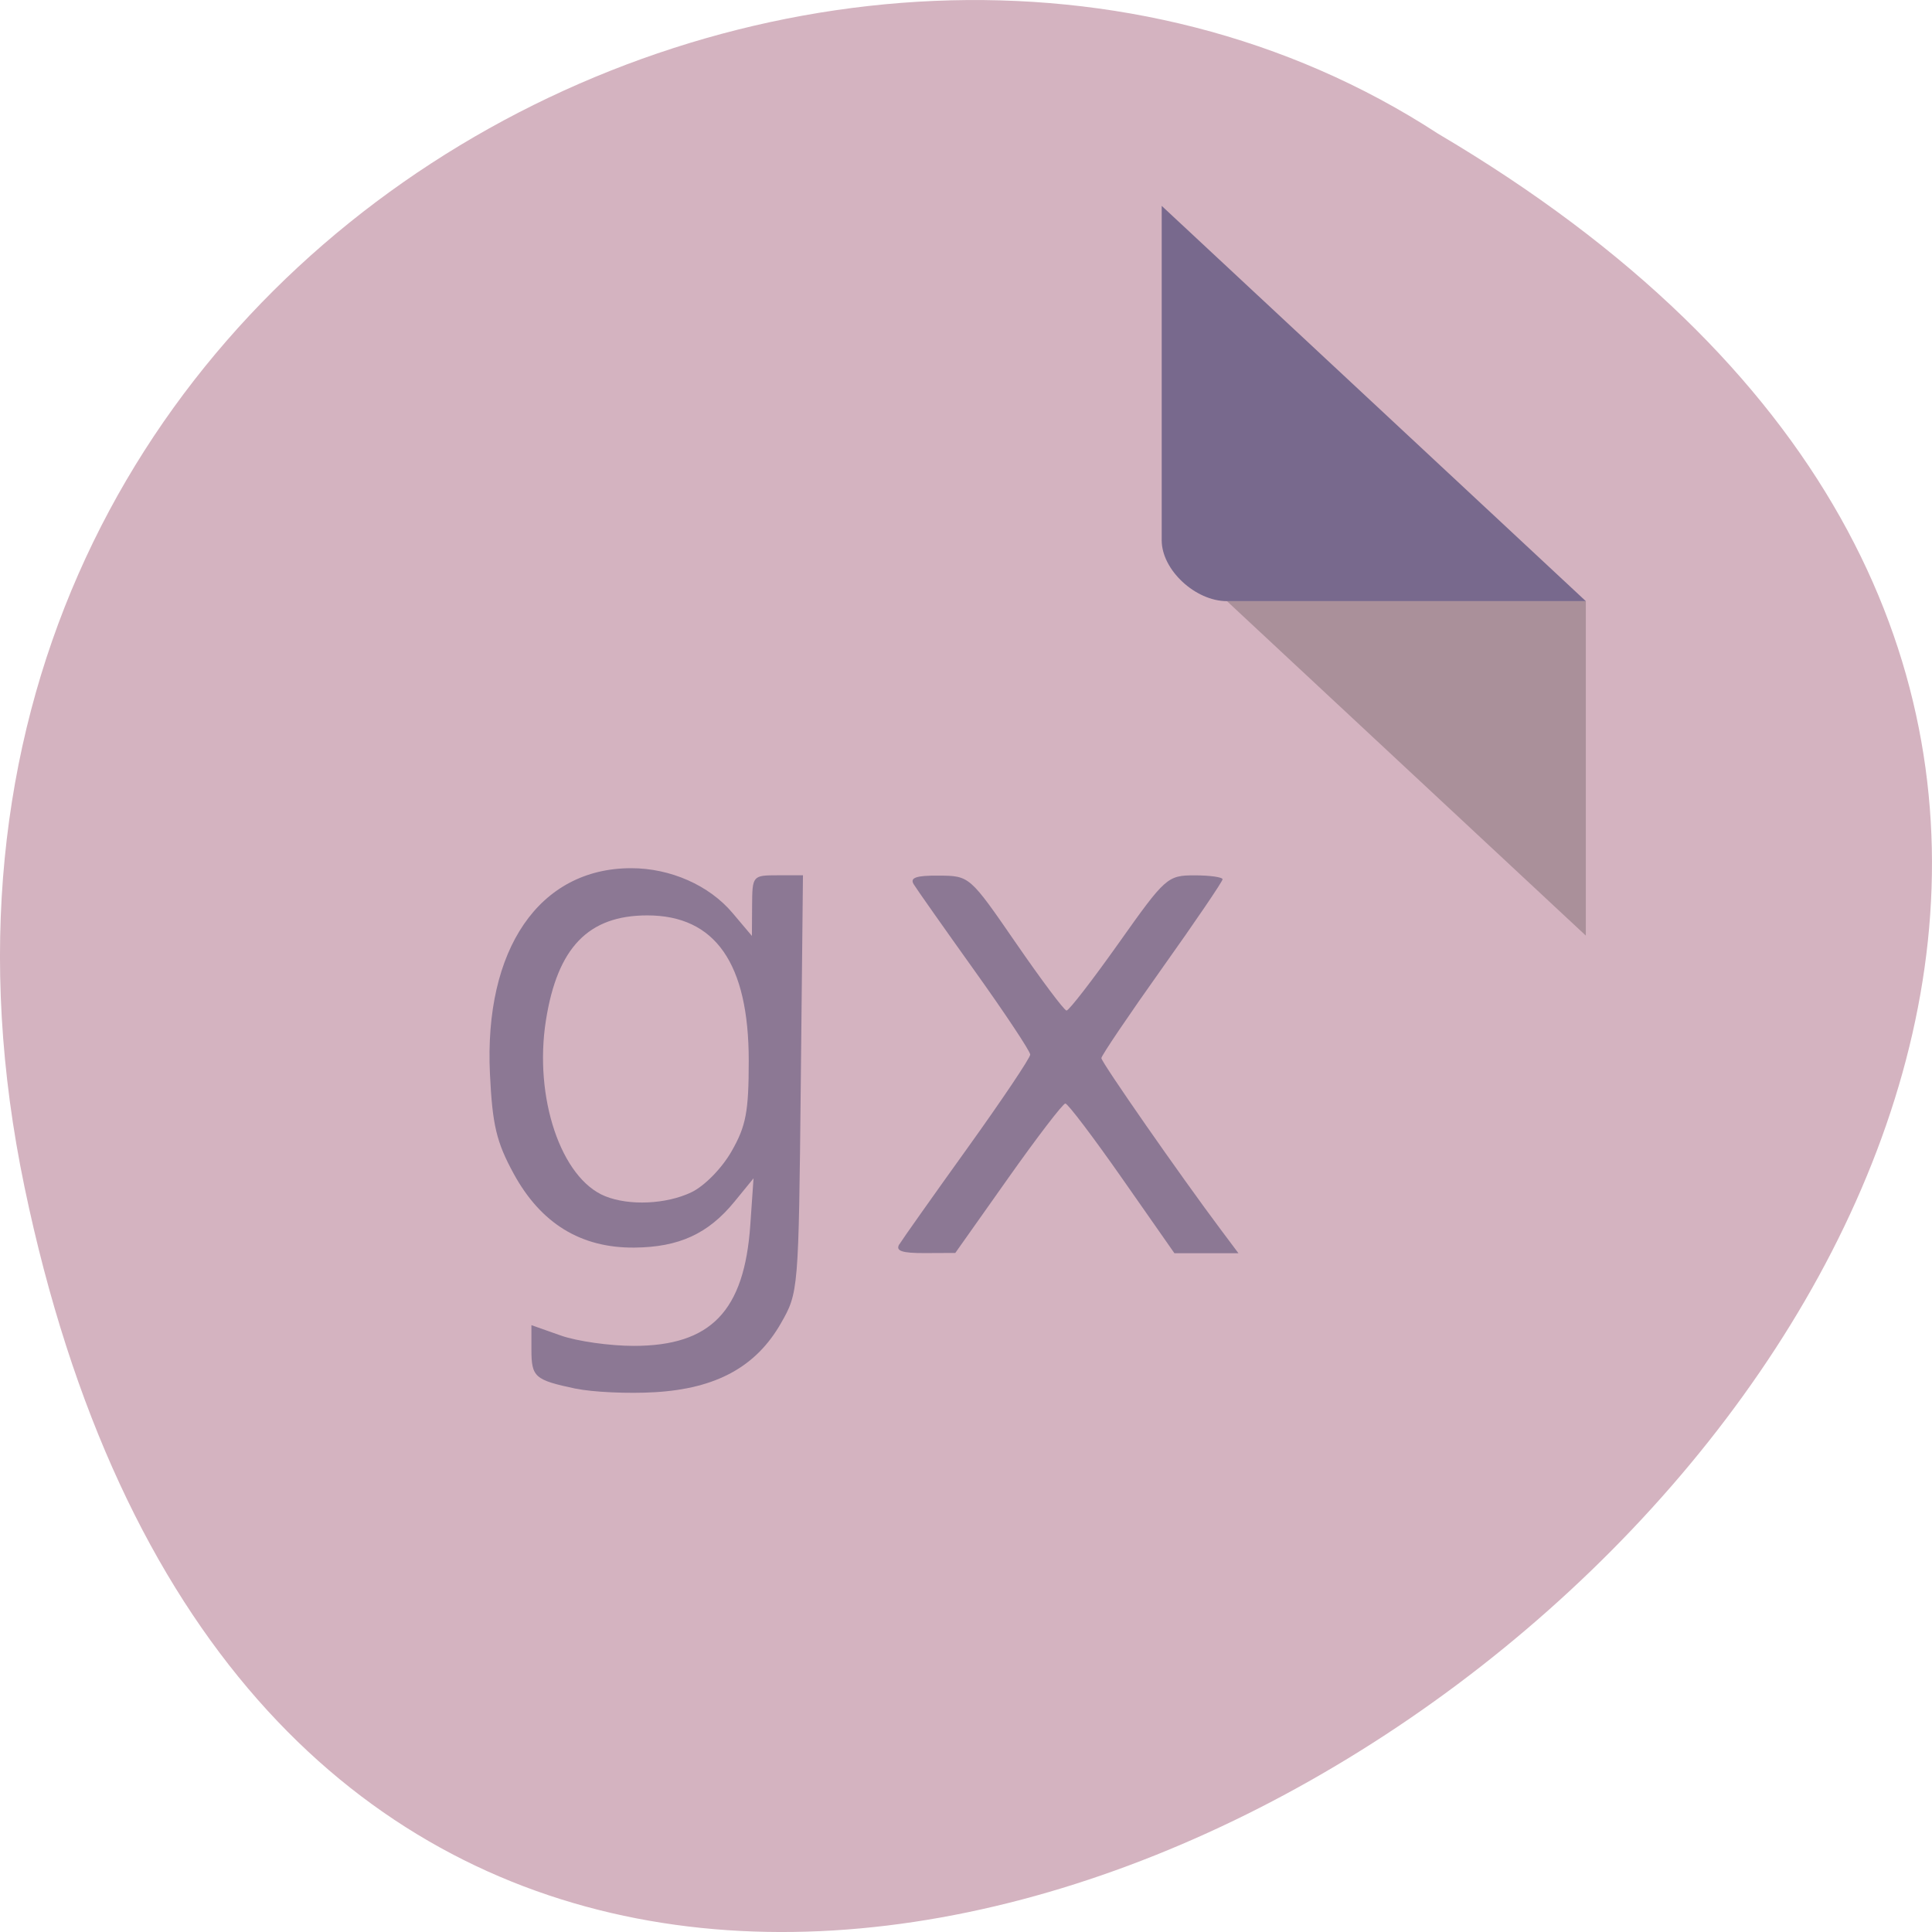 <svg xmlns="http://www.w3.org/2000/svg" viewBox="0 0 256 256"><g transform="translate(0 -796.36)"><path d="m 3.25 953.66 c 49.981 239.91 393.86 -17.642 187.29 -139.59 -80.25 -52.27 -213 16.2 -187.29 139.59 z" fill="#d4b3c0" color="#000"/><g transform="matrix(4.323 0 0 4.029 28.565 819.61)"><path d="M 29,12 29.062,12.062 29.219,12 29,12 Z m 2,2 11,11 0,-11 -11,0 z" fill-opacity="0.196"/><path d="m 29 1 l 13 13 h -11 c -0.971 0 -2 -1.029 -2 -2 v -11" fill="#78698d"/><g transform="matrix(0.231 0 0 0.248 -6.608 -5.771)" fill="#8c7894"><path d="m 119.34 165.01 c 0.395 -0.65 4.462 -6.397 9.04 -12.771 4.576 -6.374 8.32 -11.948 8.32 -12.386 0 -0.438 -3.316 -5.434 -7.369 -11.1 -4.053 -5.667 -7.694 -10.836 -8.092 -11.486 -0.536 -0.876 0.33 -1.173 3.351 -1.149 4.069 0.033 4.081 0.044 10.219 8.948 3.38 4.903 6.398 8.93 6.707 8.948 0.309 0.018 3.427 -4.01 6.928 -8.948 6.193 -8.736 6.468 -8.982 10.07 -8.982 2.039 0 3.708 0.236 3.708 0.524 0 0.288 -3.616 5.608 -8.04 11.821 -4.42 6.213 -8.04 11.565 -8.04 11.892 0 0.547 10.477 15.584 15.885 22.799 l 2.303 3.073 h -4.248 h -4.248 l -6.944 -9.927 c -3.819 -5.46 -7.207 -9.927 -7.529 -9.927 -0.322 0 -3.738 4.459 -7.592 9.909 l -7.01 9.909 l -4.074 0.018 c -3.01 0.013 -3.887 -0.289 -3.356 -1.164 z"/><path d="m 76.41 184.16 c -5.483 -1.161 -5.894 -1.525 -5.894 -5.216 v -3.211 l 3.901 1.376 c 2.145 0.757 6.506 1.375 9.691 1.373 10.221 -0.006 14.658 -4.608 15.45 -16.03 l 0.429 -6.188 l -2.528 3.091 c -3.486 4.263 -7.357 6.04 -13.281 6.093 -7.097 0.064 -12.417 -3.197 -16.03 -9.822 -2.274 -4.175 -2.81 -6.429 -3.136 -13.202 -0.797 -16.572 6.56 -27.29 18.737 -27.29 5.215 0 10.348 2.265 13.447 5.934 l 2.575 3.048 l 0.025 -4.02 c 0.025 -3.969 0.067 -4.02 3.387 -4.02 h 3.362 l -0.289 27.654 c -0.287 27.486 -0.303 27.679 -2.642 31.765 -3.304 5.77 -8.581 8.652 -16.722 9.13 -3.548 0.208 -8.266 -0.005 -10.484 -0.475 z m 15.316 -26.04 c 1.739 -0.825 4.046 -3.173 5.343 -5.436 1.921 -3.354 2.282 -5.255 2.282 -12.02 0 -12.91 -4.449 -19.274 -13.469 -19.27 -7.811 0.004 -11.915 4.253 -13.443 13.92 -1.616 10.223 2 20.955 7.866 23.32 3.194 1.289 8.09 1.069 11.421 -0.514 z"/></g></g></g></svg>